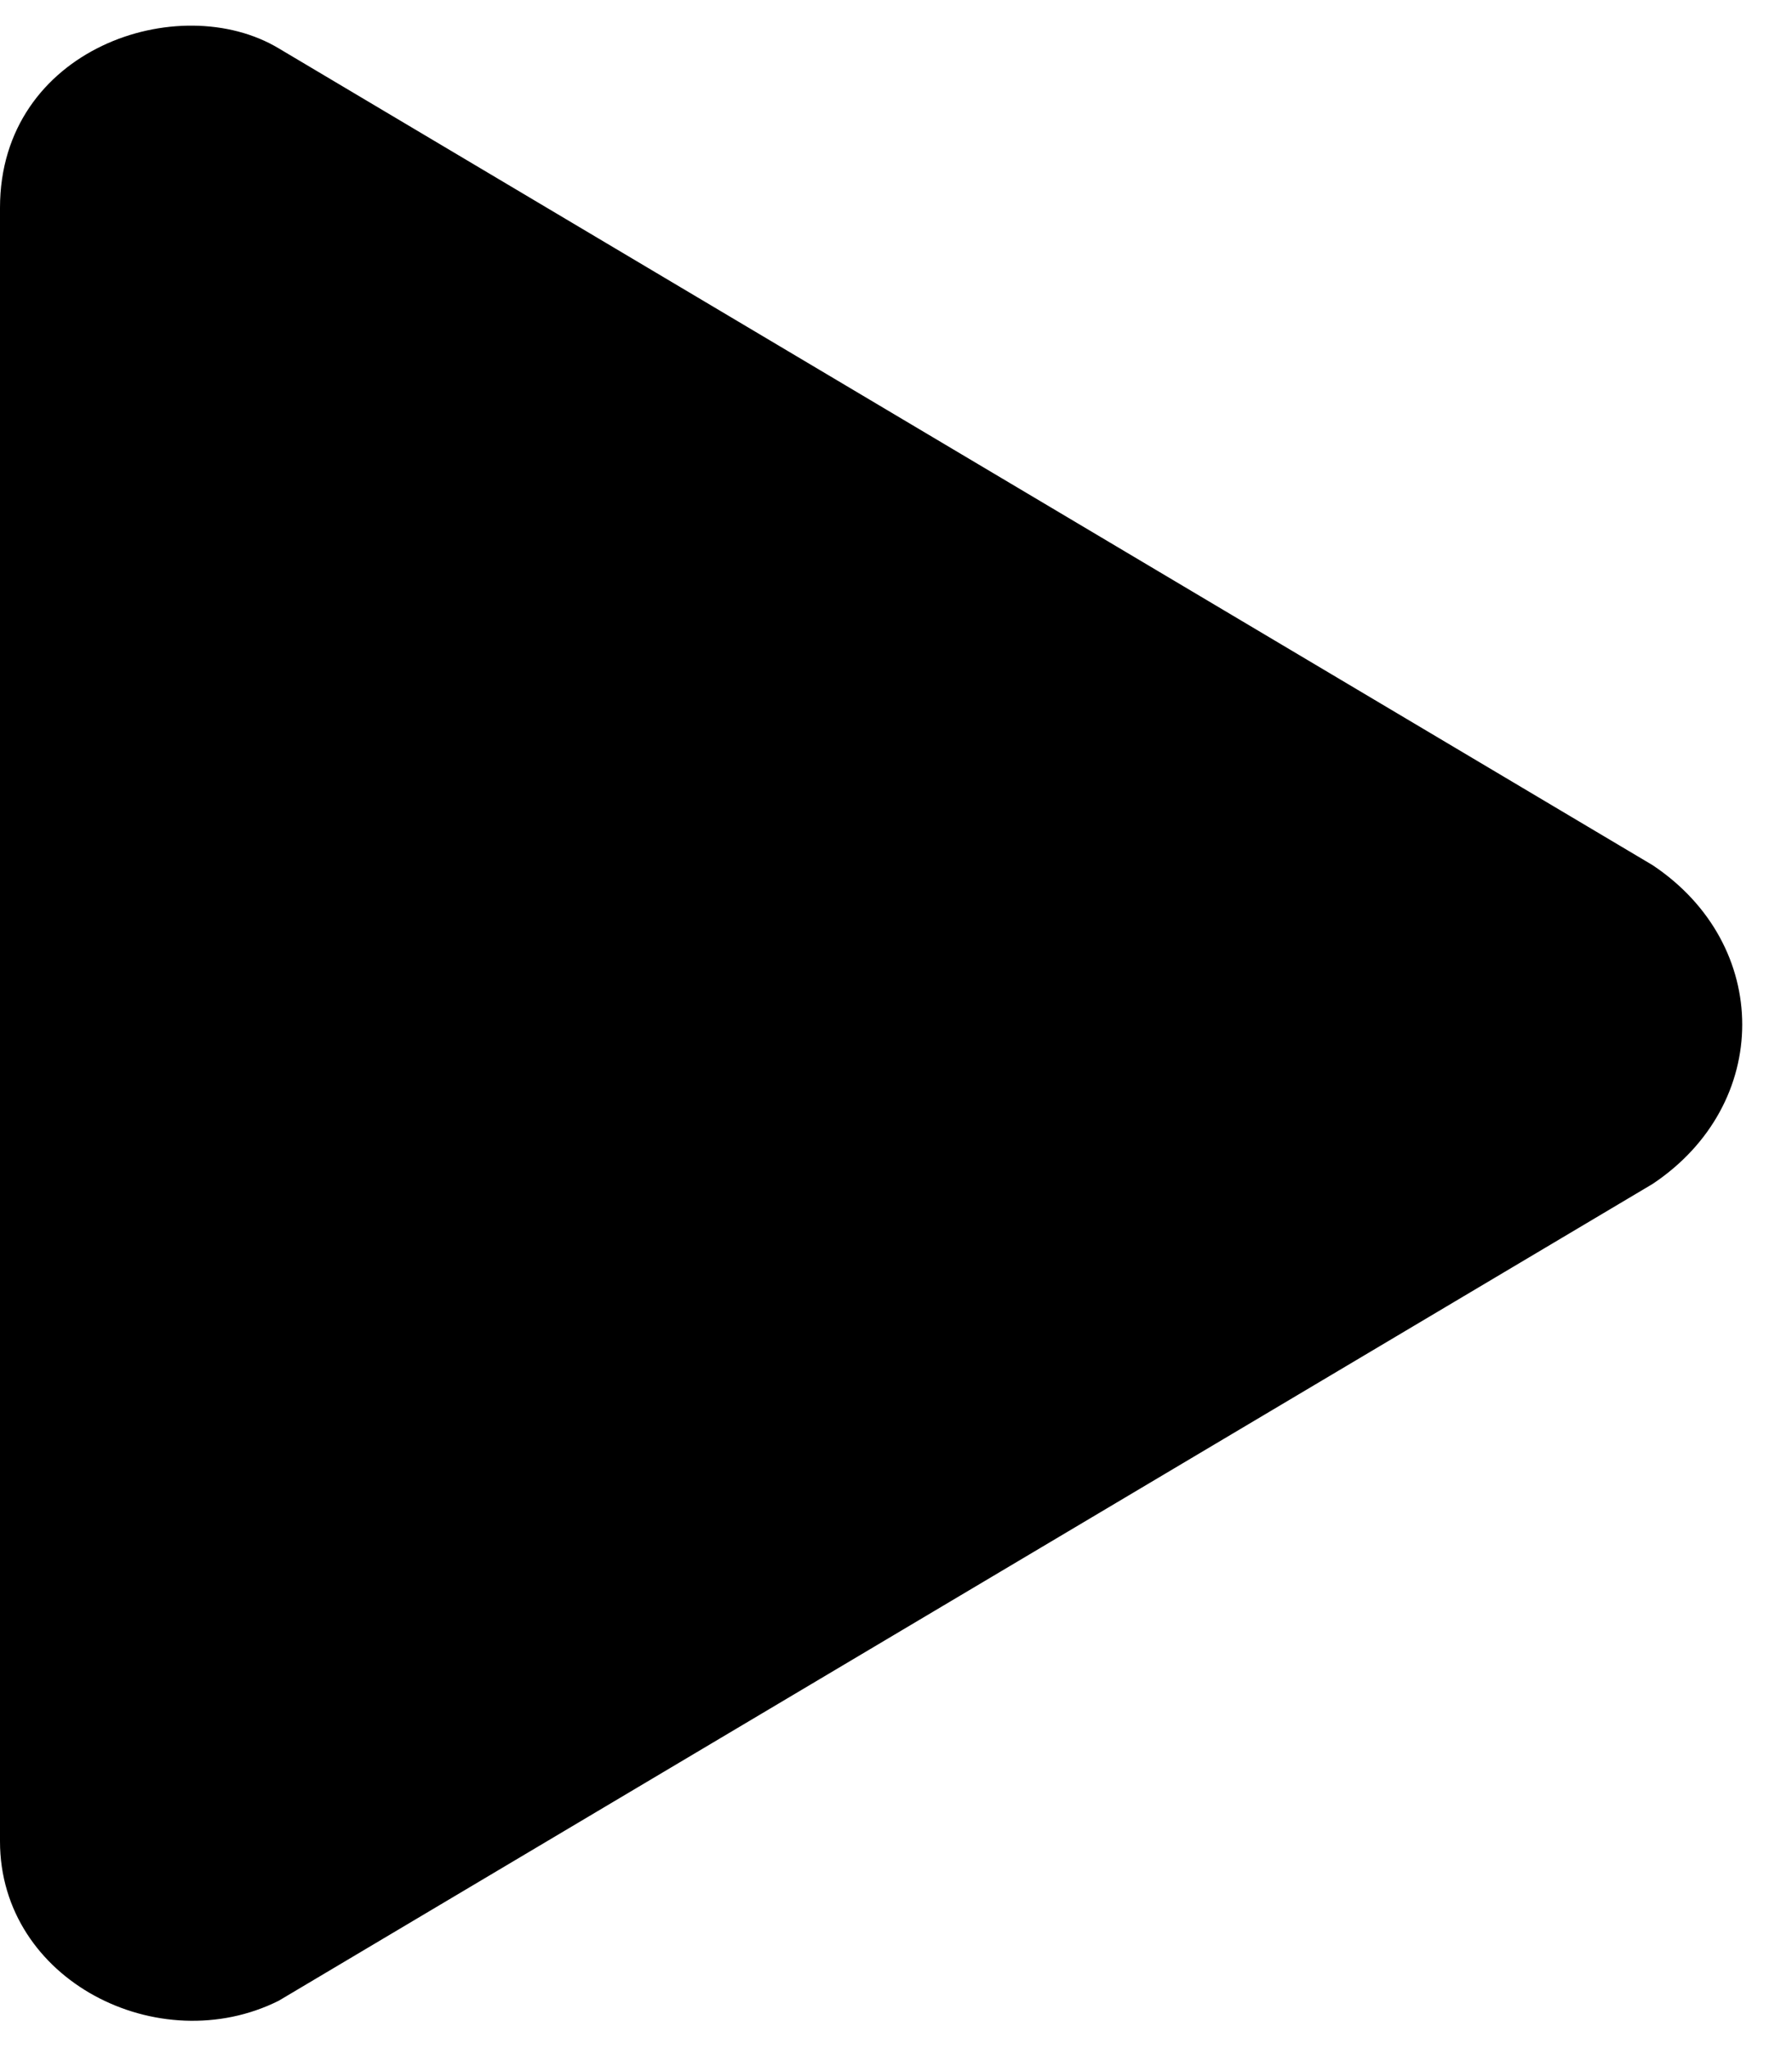 <svg width="14" height="16" viewBox="0 0 9 10" xmlns="http://www.w3.org/2000/svg">
    <path d="M 8.3 4.2 L 1.4 0.1 C 0.9 -0.2 0 0.1 0 0.9 V 9.1 C 0 9.8 0.8 10.2 1.4 9.9 L 8.3 5.8 C 8.9 5.4 8.9 4.6 8.3 4.2 Z"/>
</svg>
